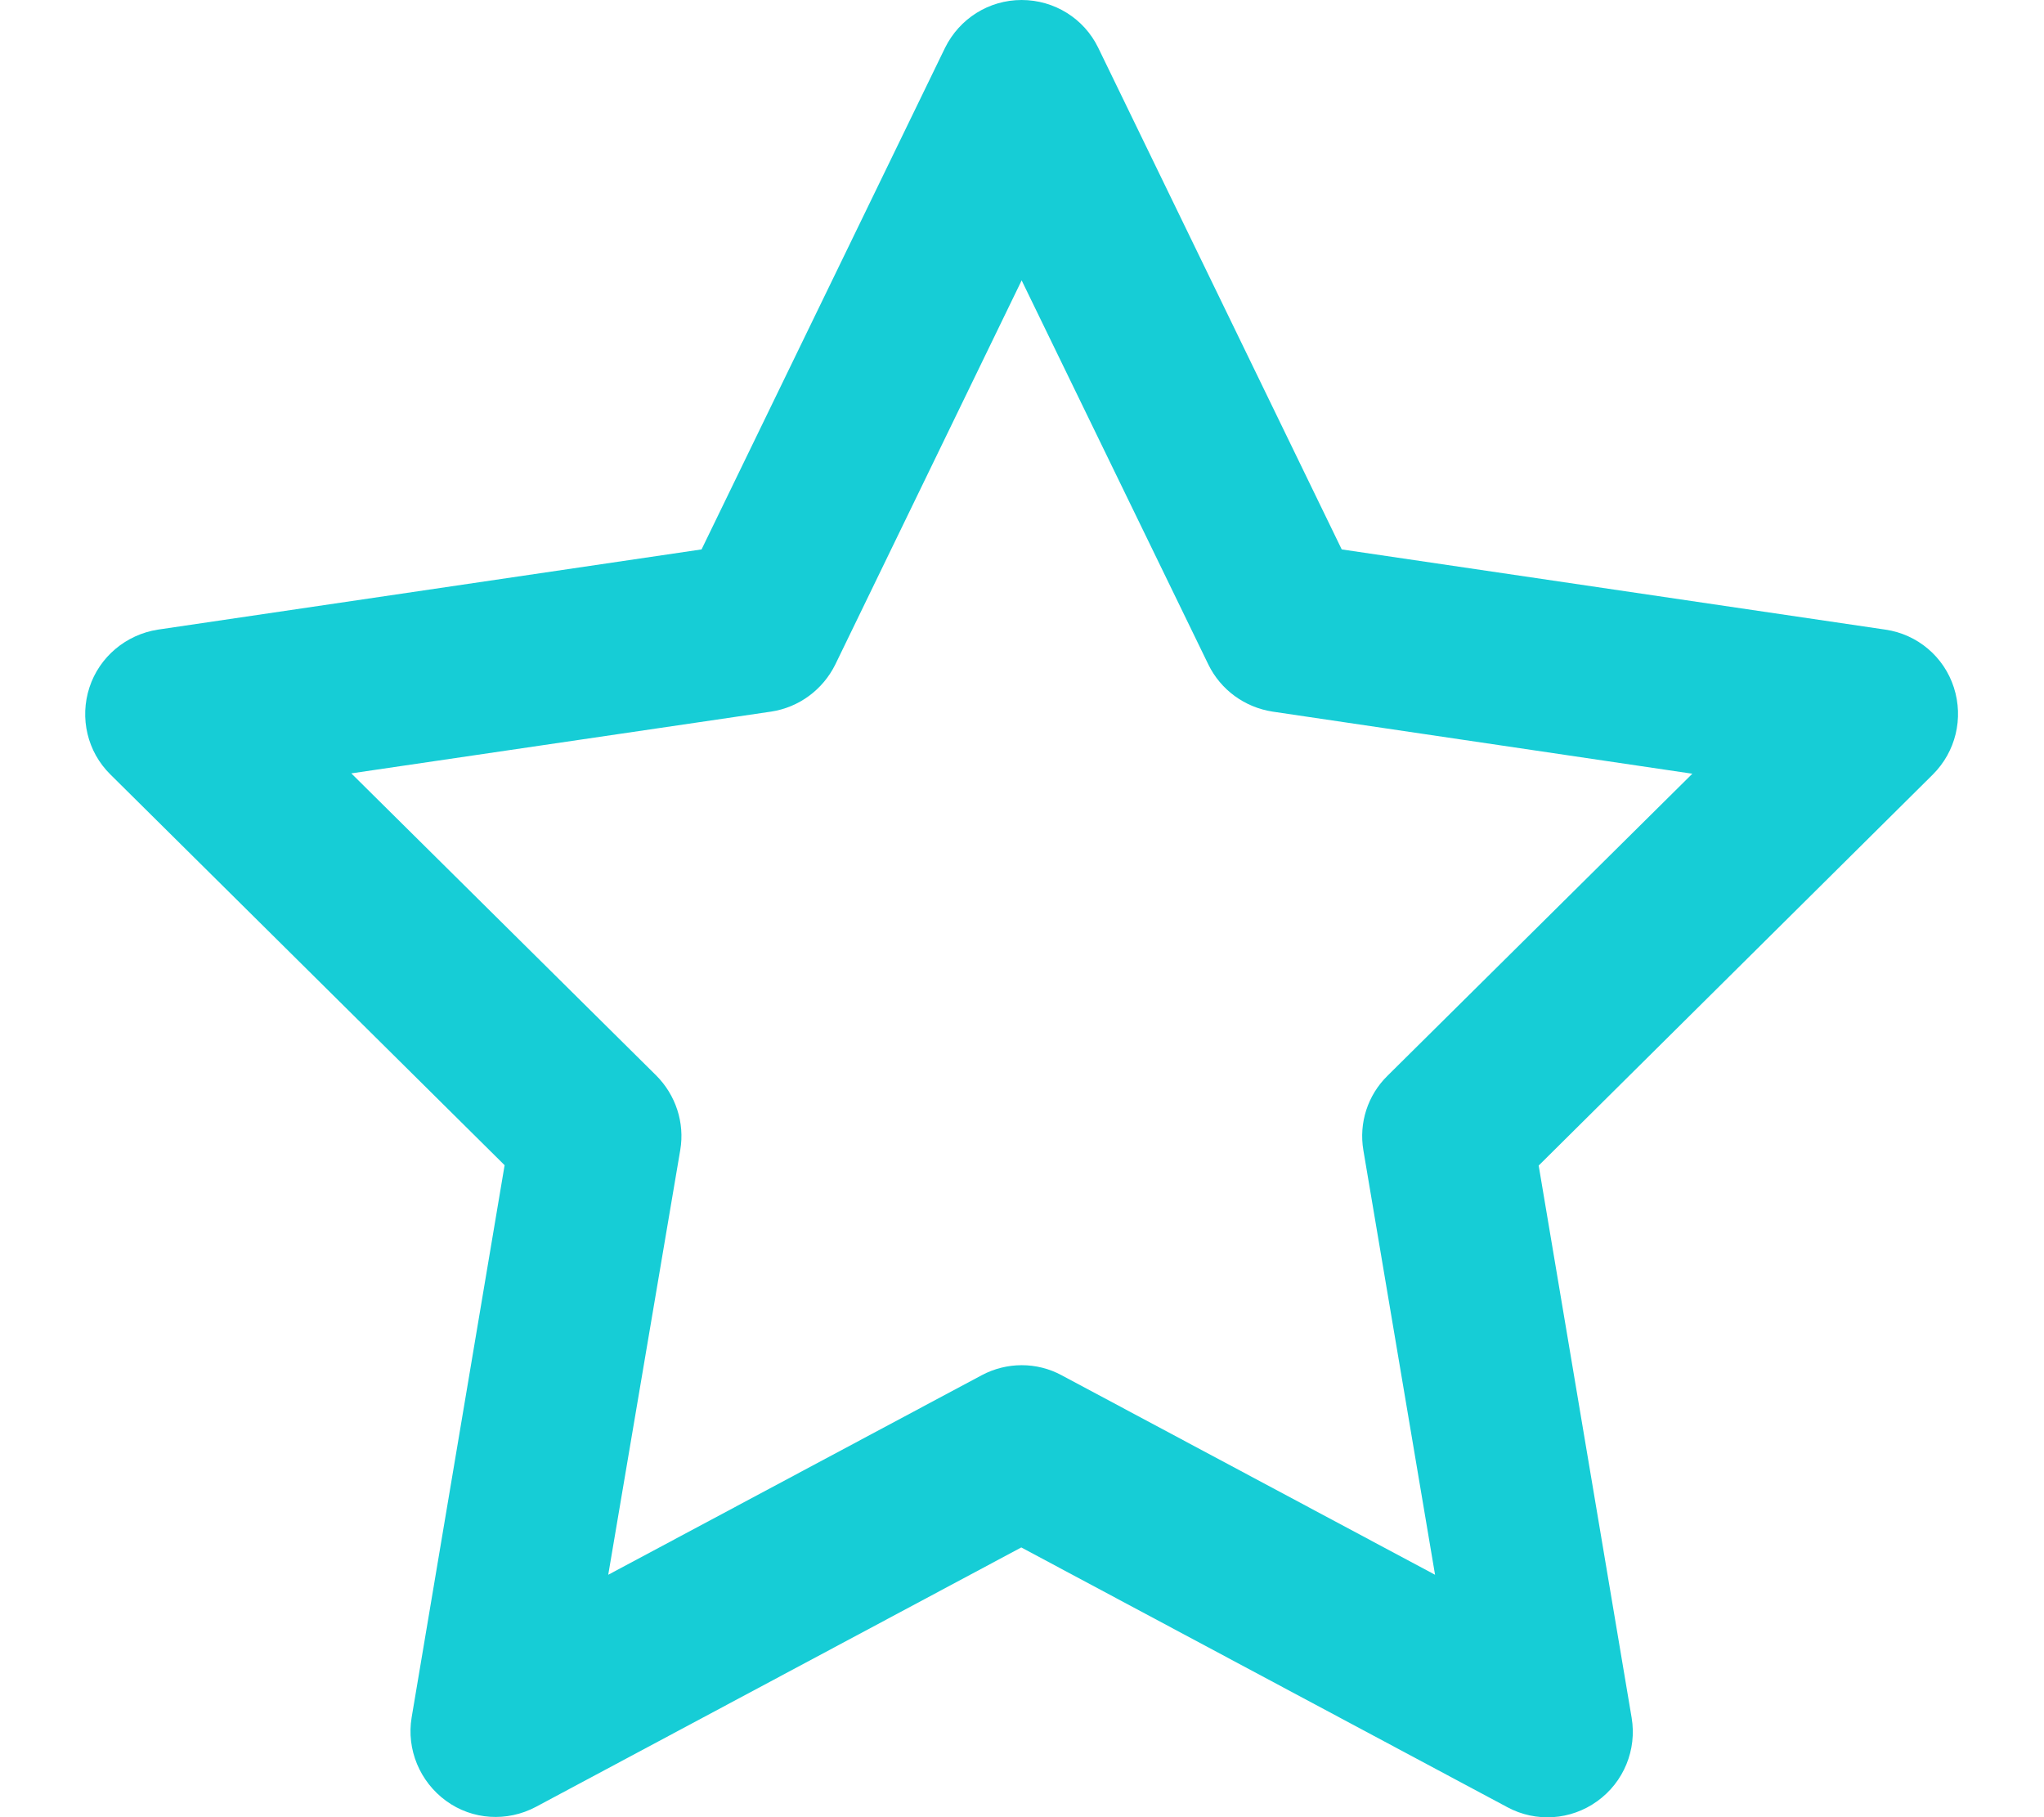 <svg width="576" height="512" viewBox="0 0 576 512" fill="none" xmlns="http://www.w3.org/2000/svg">
<g clip-path="url(#clip0_248_4)">
<path d="M287.9 0C297.1 0 305.5 5.2 309.5 13.5L378.1 154.8L531.3 177.4C540.3 178.7 547.8 185 550.6 193.7C553.4 202.4 551.1 211.8 544.7 218.2L433.6 328.4L459.8 484C461.3 493 457.6 502.1 450.1 507.5C442.6 512.9 432.8 513.5 424.8 509.2L287.8 436L151 509.1C142.9 513.4 133.1 512.8 125.7 507.4C118.3 502 114.5 492.9 116 483.9L142.2 328.3L31.1 218.2C24.6 211.8 22.4 202.3 25.2 193.7C28 185.1 35.5 178.8 44.5 177.4L197.7 154.8L266.3 13.5C270.4 5.2 278.7 0 287.9 0ZM287.9 79L235.4 187.2C231.9 194.3 225.2 199.3 217.3 200.5L99 217.9L184.9 303C190.4 308.5 193 316.3 191.7 324L171.4 443.7L276.6 387.5C283.7 383.7 292.2 383.7 299.2 387.5L404.4 443.7L384.2 324.1C382.9 316.4 385.4 308.6 391 303.1L476.9 218L358.6 200.5C350.8 199.3 344 194.4 340.5 187.2L287.9 79Z" fill="#16CDD6"/>
</g>
<defs>
<clipPath id="clip0_248_4">
<rect width="576" height="512" fill="white"/>
</clipPath>
</defs>
</svg>
